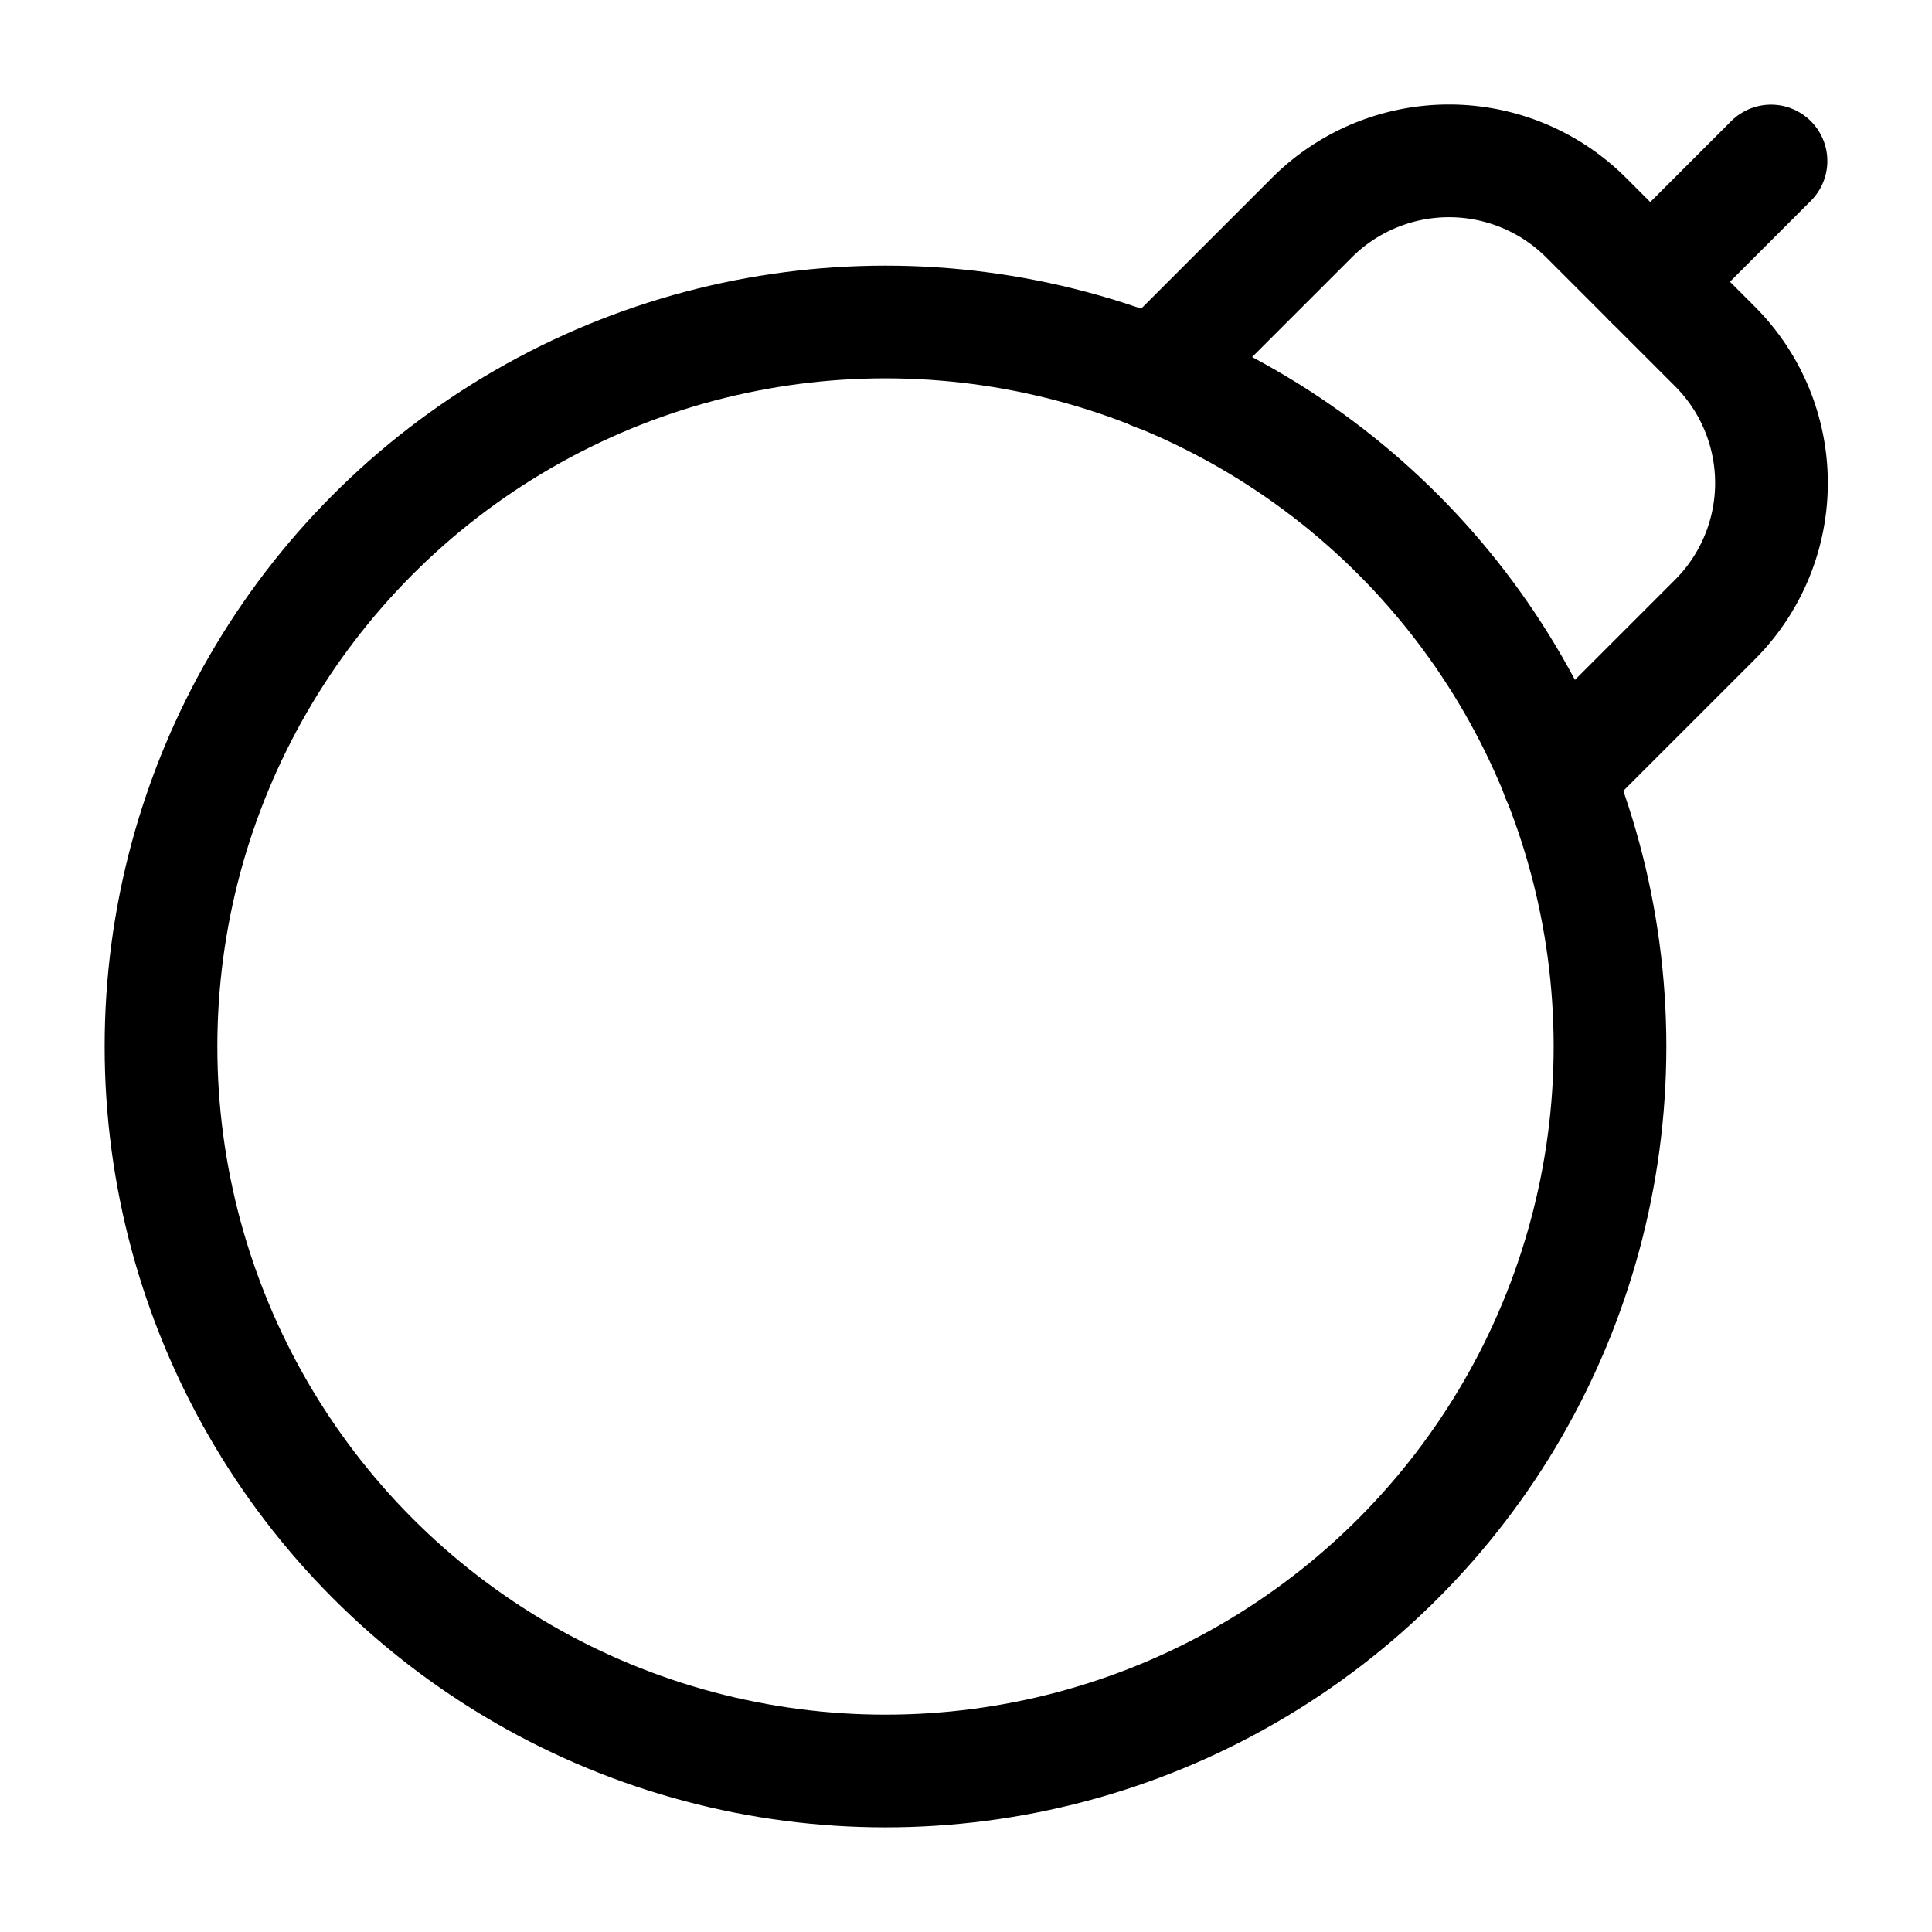 <svg
  xmlns="http://www.w3.org/2000/svg"
  width="24"
  height="24"
  viewBox="0 0 24 24"
  fill="none"
  stroke="currentColor"
  stroke-width="1.4"
  stroke-linecap="round"
  stroke-linejoin="round"
>
  <circle cx="11" cy="13" r="9"  vector-effect="non-scaling-stroke"/>
  <path d="M14.35 4.65 16.3 2.7a2.41 2.41 0 0 1 3.4 0l1.6 1.6a2.4 2.4 0 0 1 0 3.4l-1.95 1.95"  vector-effect="non-scaling-stroke"/>
  <path d="m22 2-1.5 1.5"  vector-effect="non-scaling-stroke"/>
</svg>
